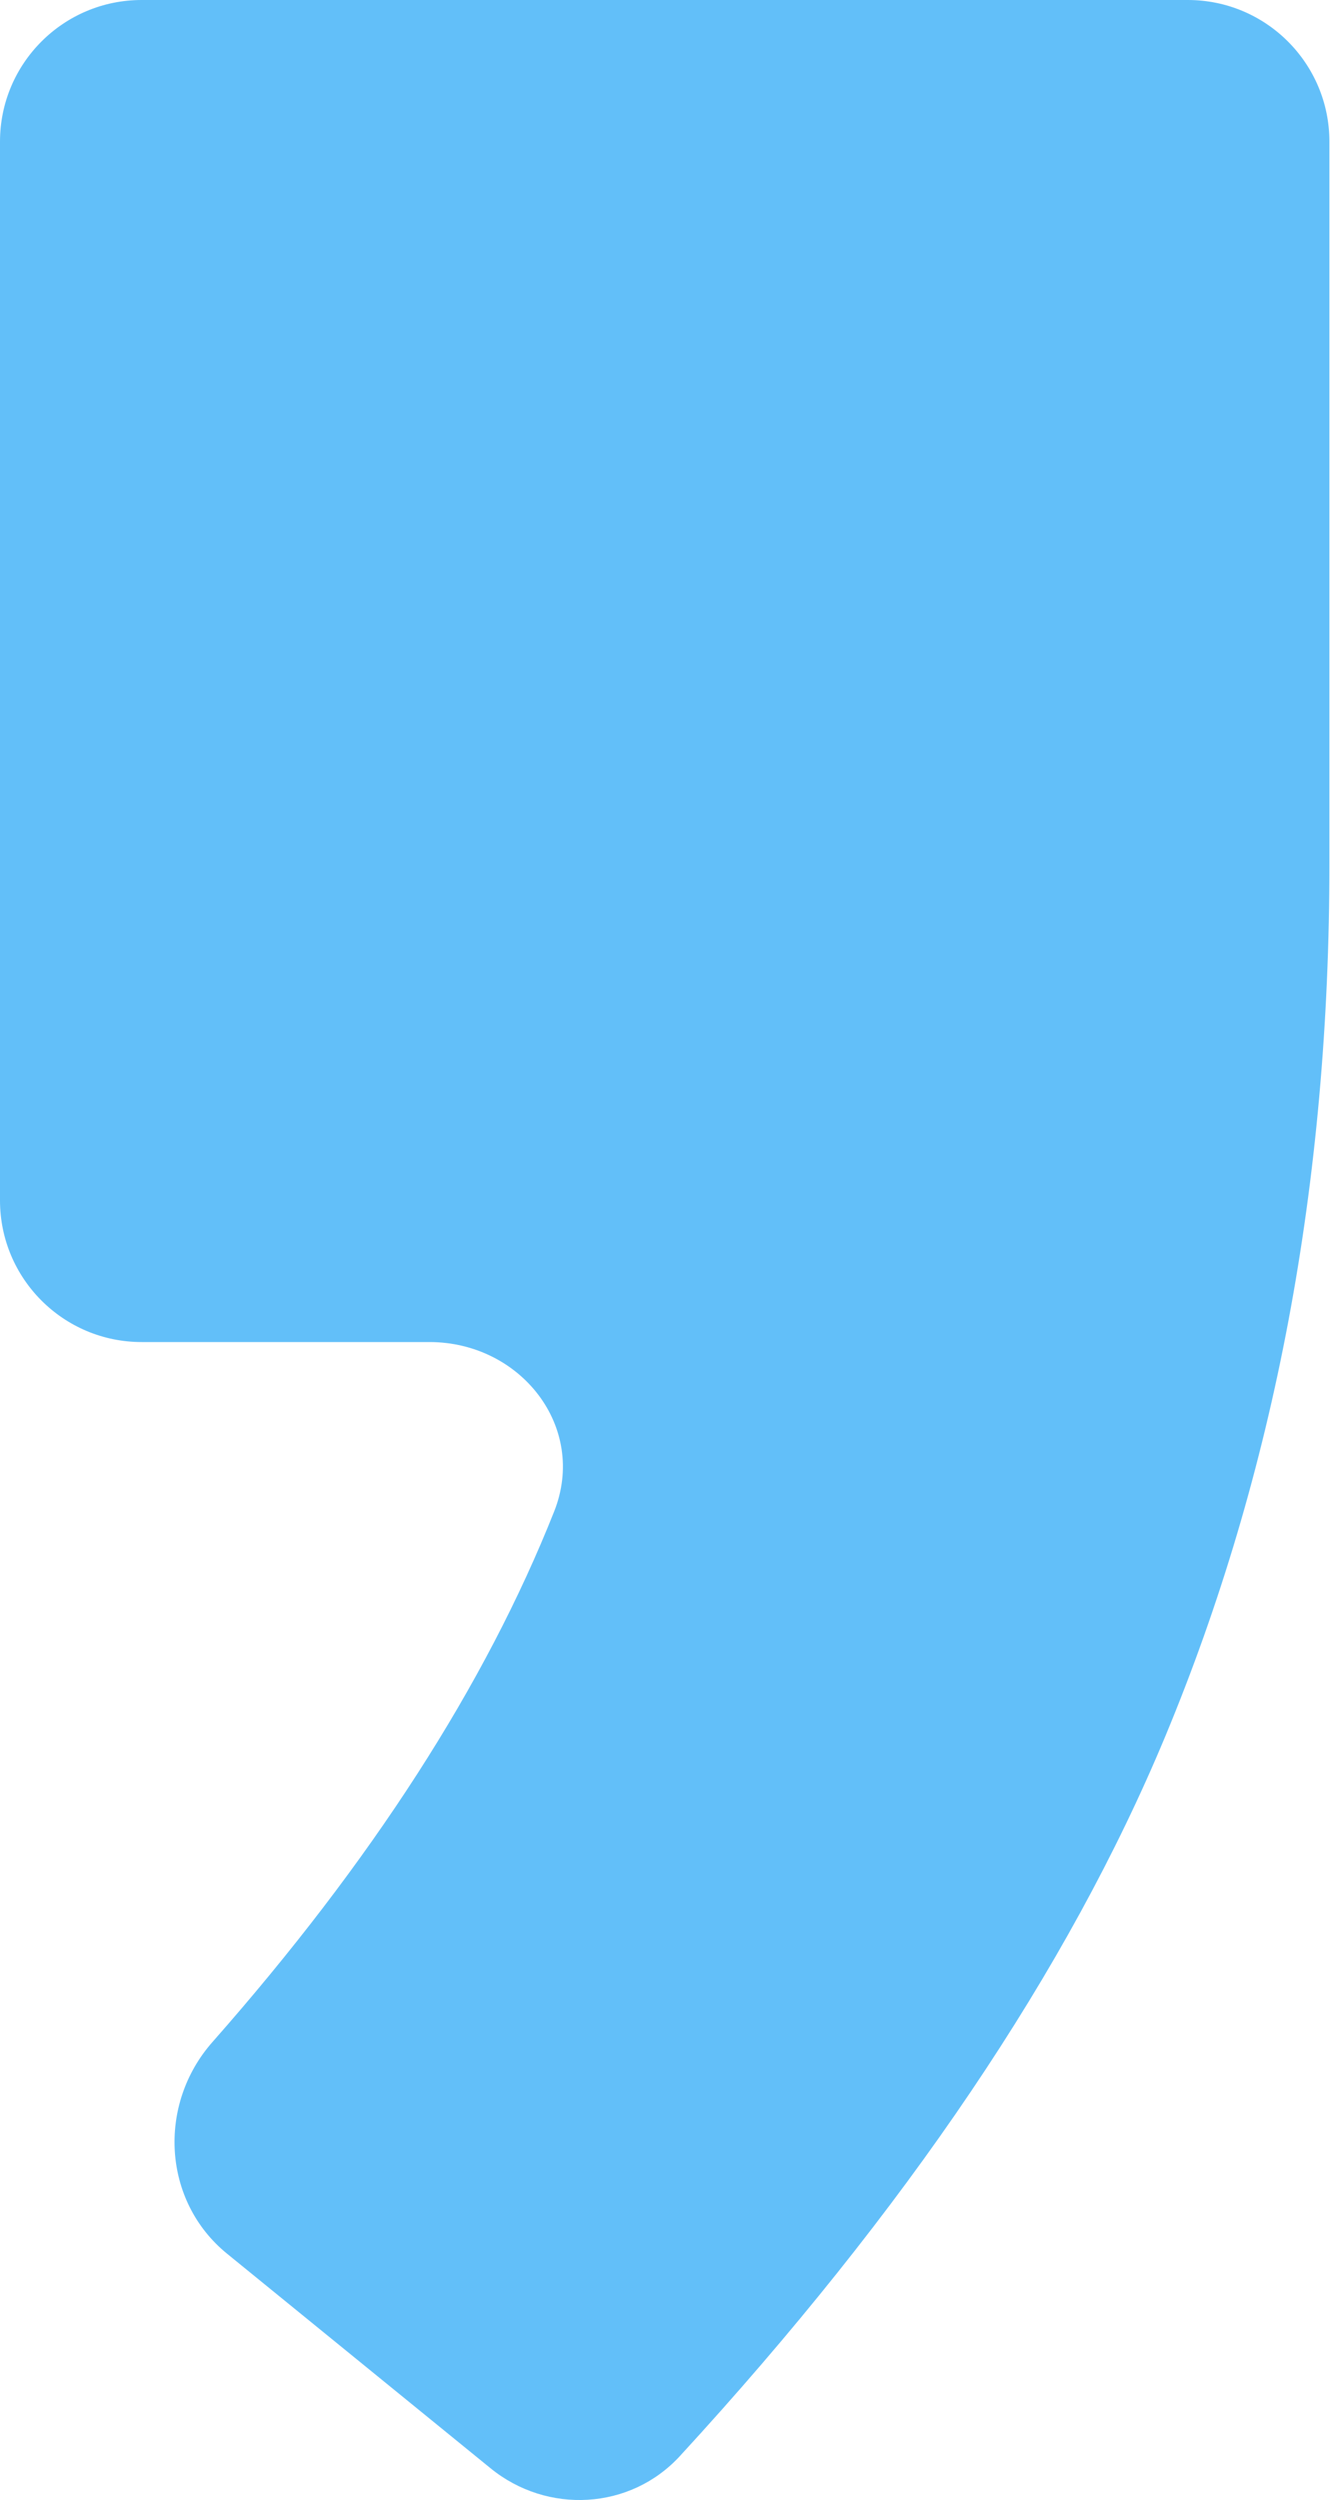 <svg width="38" height="71" viewBox="0 0 38 71" fill="none" xmlns="http://www.w3.org/2000/svg">
<path d="M19.309 69.752C17.901 71.284 15.546 71.412 13.933 70.099L6.448 64.004C4.613 62.51 4.467 59.769 6.033 57.994C10.55 52.87 13.785 47.848 15.738 42.927C16.691 40.525 14.783 38.114 12.198 38.114H4.023C1.801 38.114 0 36.313 0 34.091V4.023C0 1.801 1.801 0 4.023 0H33.733C35.955 0 37.756 1.801 37.756 4.023V24.536C37.756 33.588 36.202 41.847 33.095 49.311C30.336 55.937 25.741 62.751 19.309 69.752Z" fill="#62BFF9"/>
</svg>
